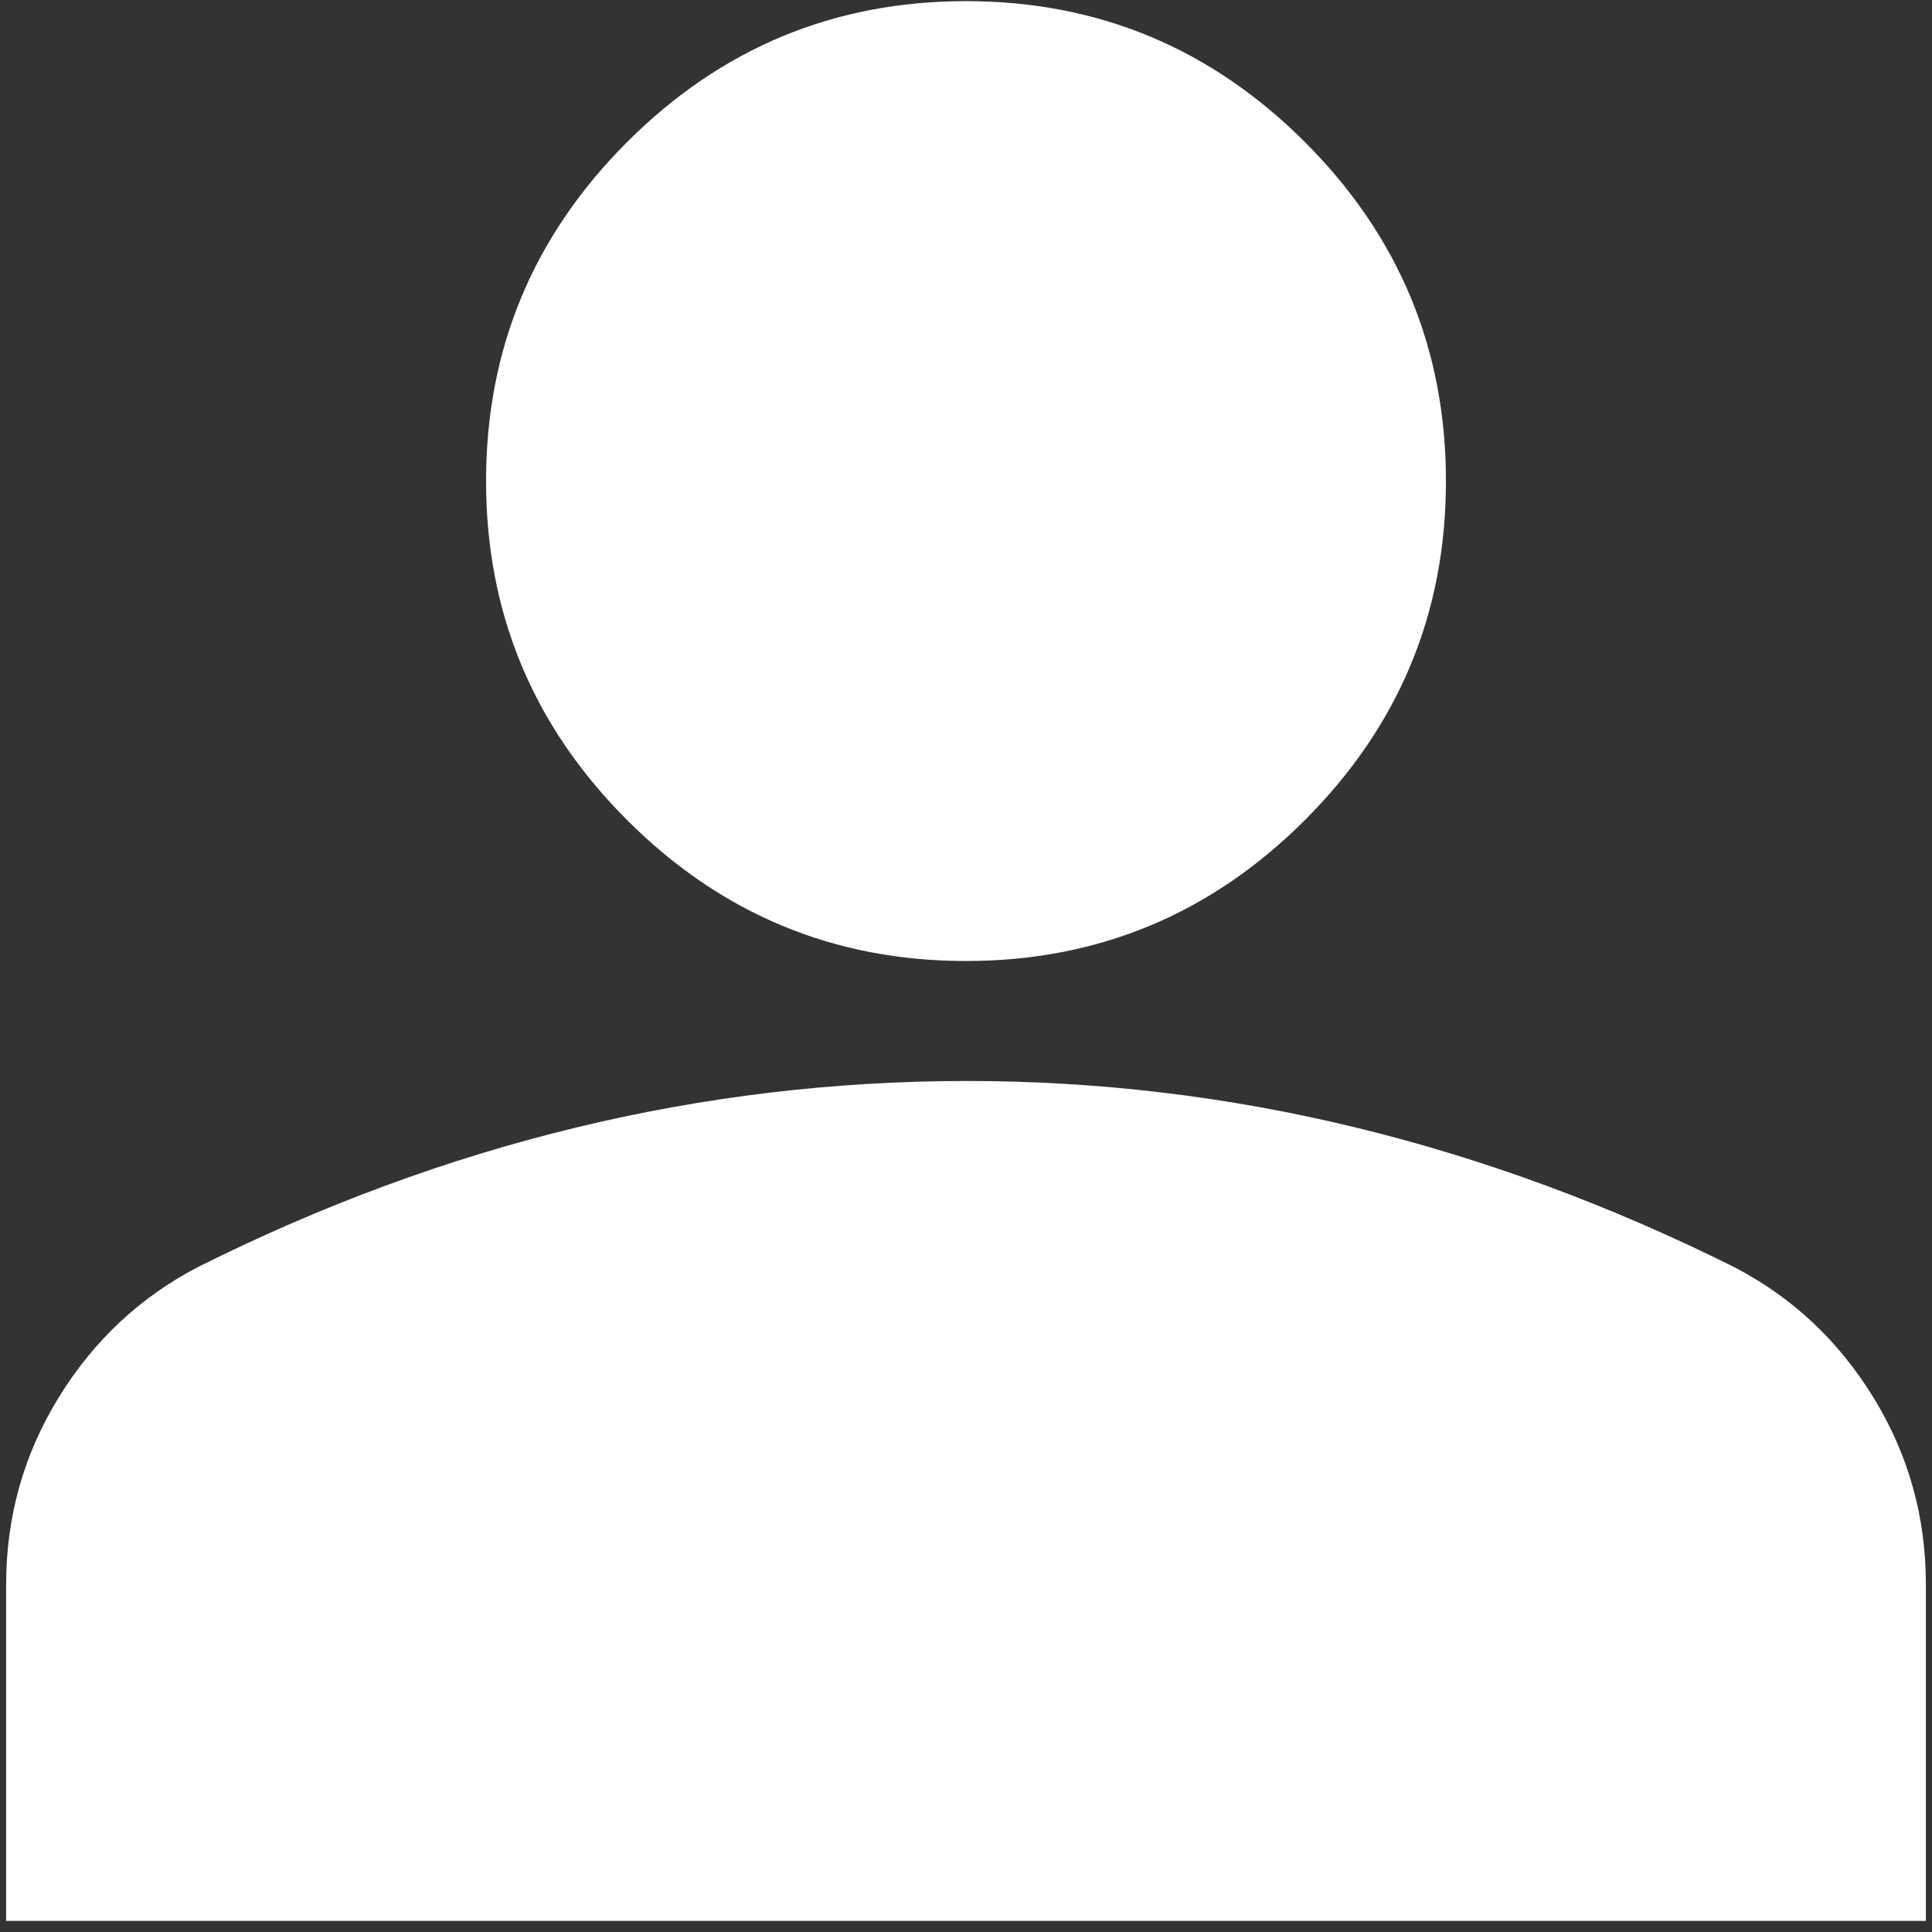 <svg width="154" height="154" viewBox="0 0 154 154" fill="none" xmlns="http://www.w3.org/2000/svg">
<rect x="0" y="0" width="154" height="154" fill="#333333" stroke="none"/>
<path d="M77.001 76.602C66.48 76.602 57.474 72.856 49.982 65.364C42.49 57.873 38.744 48.866 38.744 38.346C38.744 27.826 42.49 18.819 49.982 11.328C57.474 3.836 66.48 0.09 77.001 0.09C87.521 0.09 96.527 3.836 104.019 11.328C111.511 18.819 115.257 27.826 115.257 38.346C115.257 48.866 111.511 57.873 104.019 65.364C96.527 72.856 87.521 76.602 77.001 76.602ZM0.488 153.114V126.335C0.488 120.915 1.885 115.936 4.677 111.396C7.47 106.856 11.175 103.388 15.791 100.99C25.674 96.049 35.716 92.344 45.917 89.877C56.119 87.409 66.48 86.172 77.001 86.166C87.521 86.16 97.882 87.397 108.084 89.877C118.285 92.357 128.327 96.062 138.21 100.99C142.833 103.381 146.541 106.85 149.333 111.396C152.126 115.942 153.519 120.922 153.513 126.335V153.114H0.488Z" fill="white"/>
</svg>
